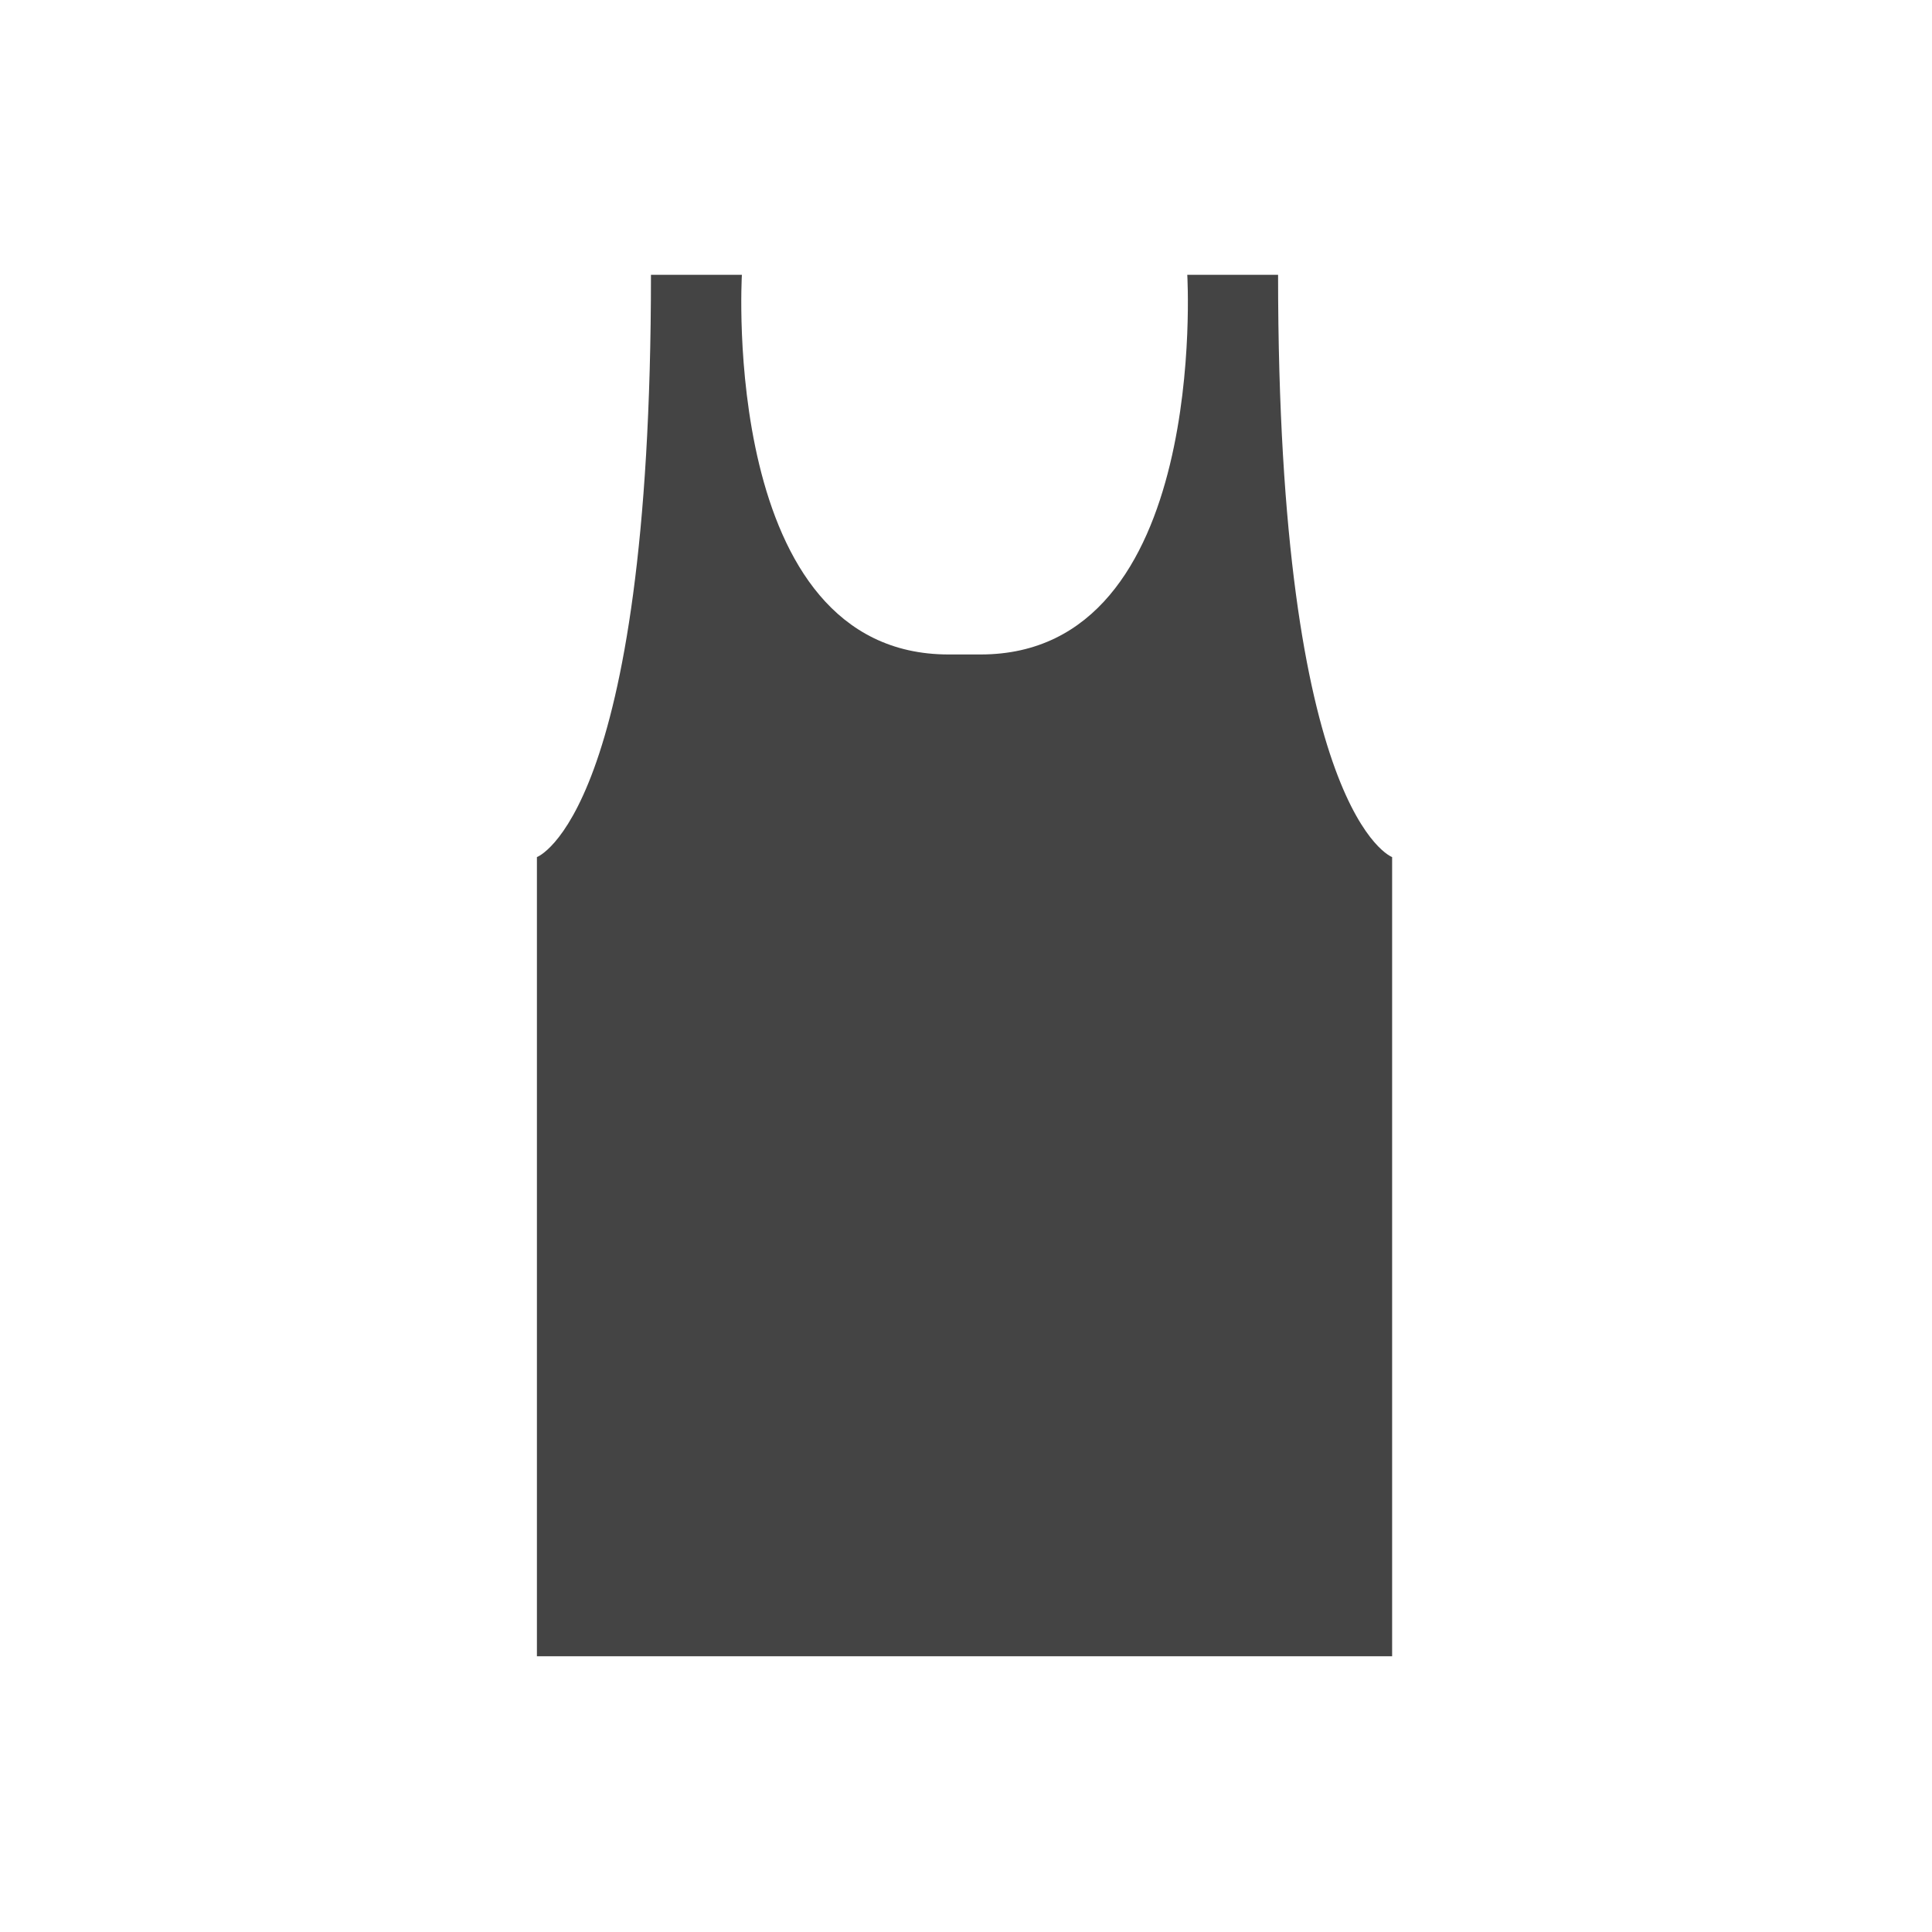 <?xml version="1.0" encoding="utf-8"?>
<!-- Generated by IcoMoon.io -->
<!DOCTYPE svg PUBLIC "-//W3C//DTD SVG 1.1//EN" "http://www.w3.org/Graphics/SVG/1.1/DTD/svg11.dtd">
<svg version="1.1" xmlns="http://www.w3.org/2000/svg" xmlns:xlink="http://www.w3.org/1999/xlink" width="32" height="32" viewBox="0 0 32 32">
<path fill="#444444" d="M23.058 27.433v-13.237c0 0-1.889-0.688-1.889-9.644h-1.504c0 0 0.374 6.288-3.423 6.288h-0.531c-3.797 0-3.423-6.288-3.423-6.288h-1.506c0 8.956-1.889 9.644-1.889 9.644v13.237h14.166z"></path>
</svg>
